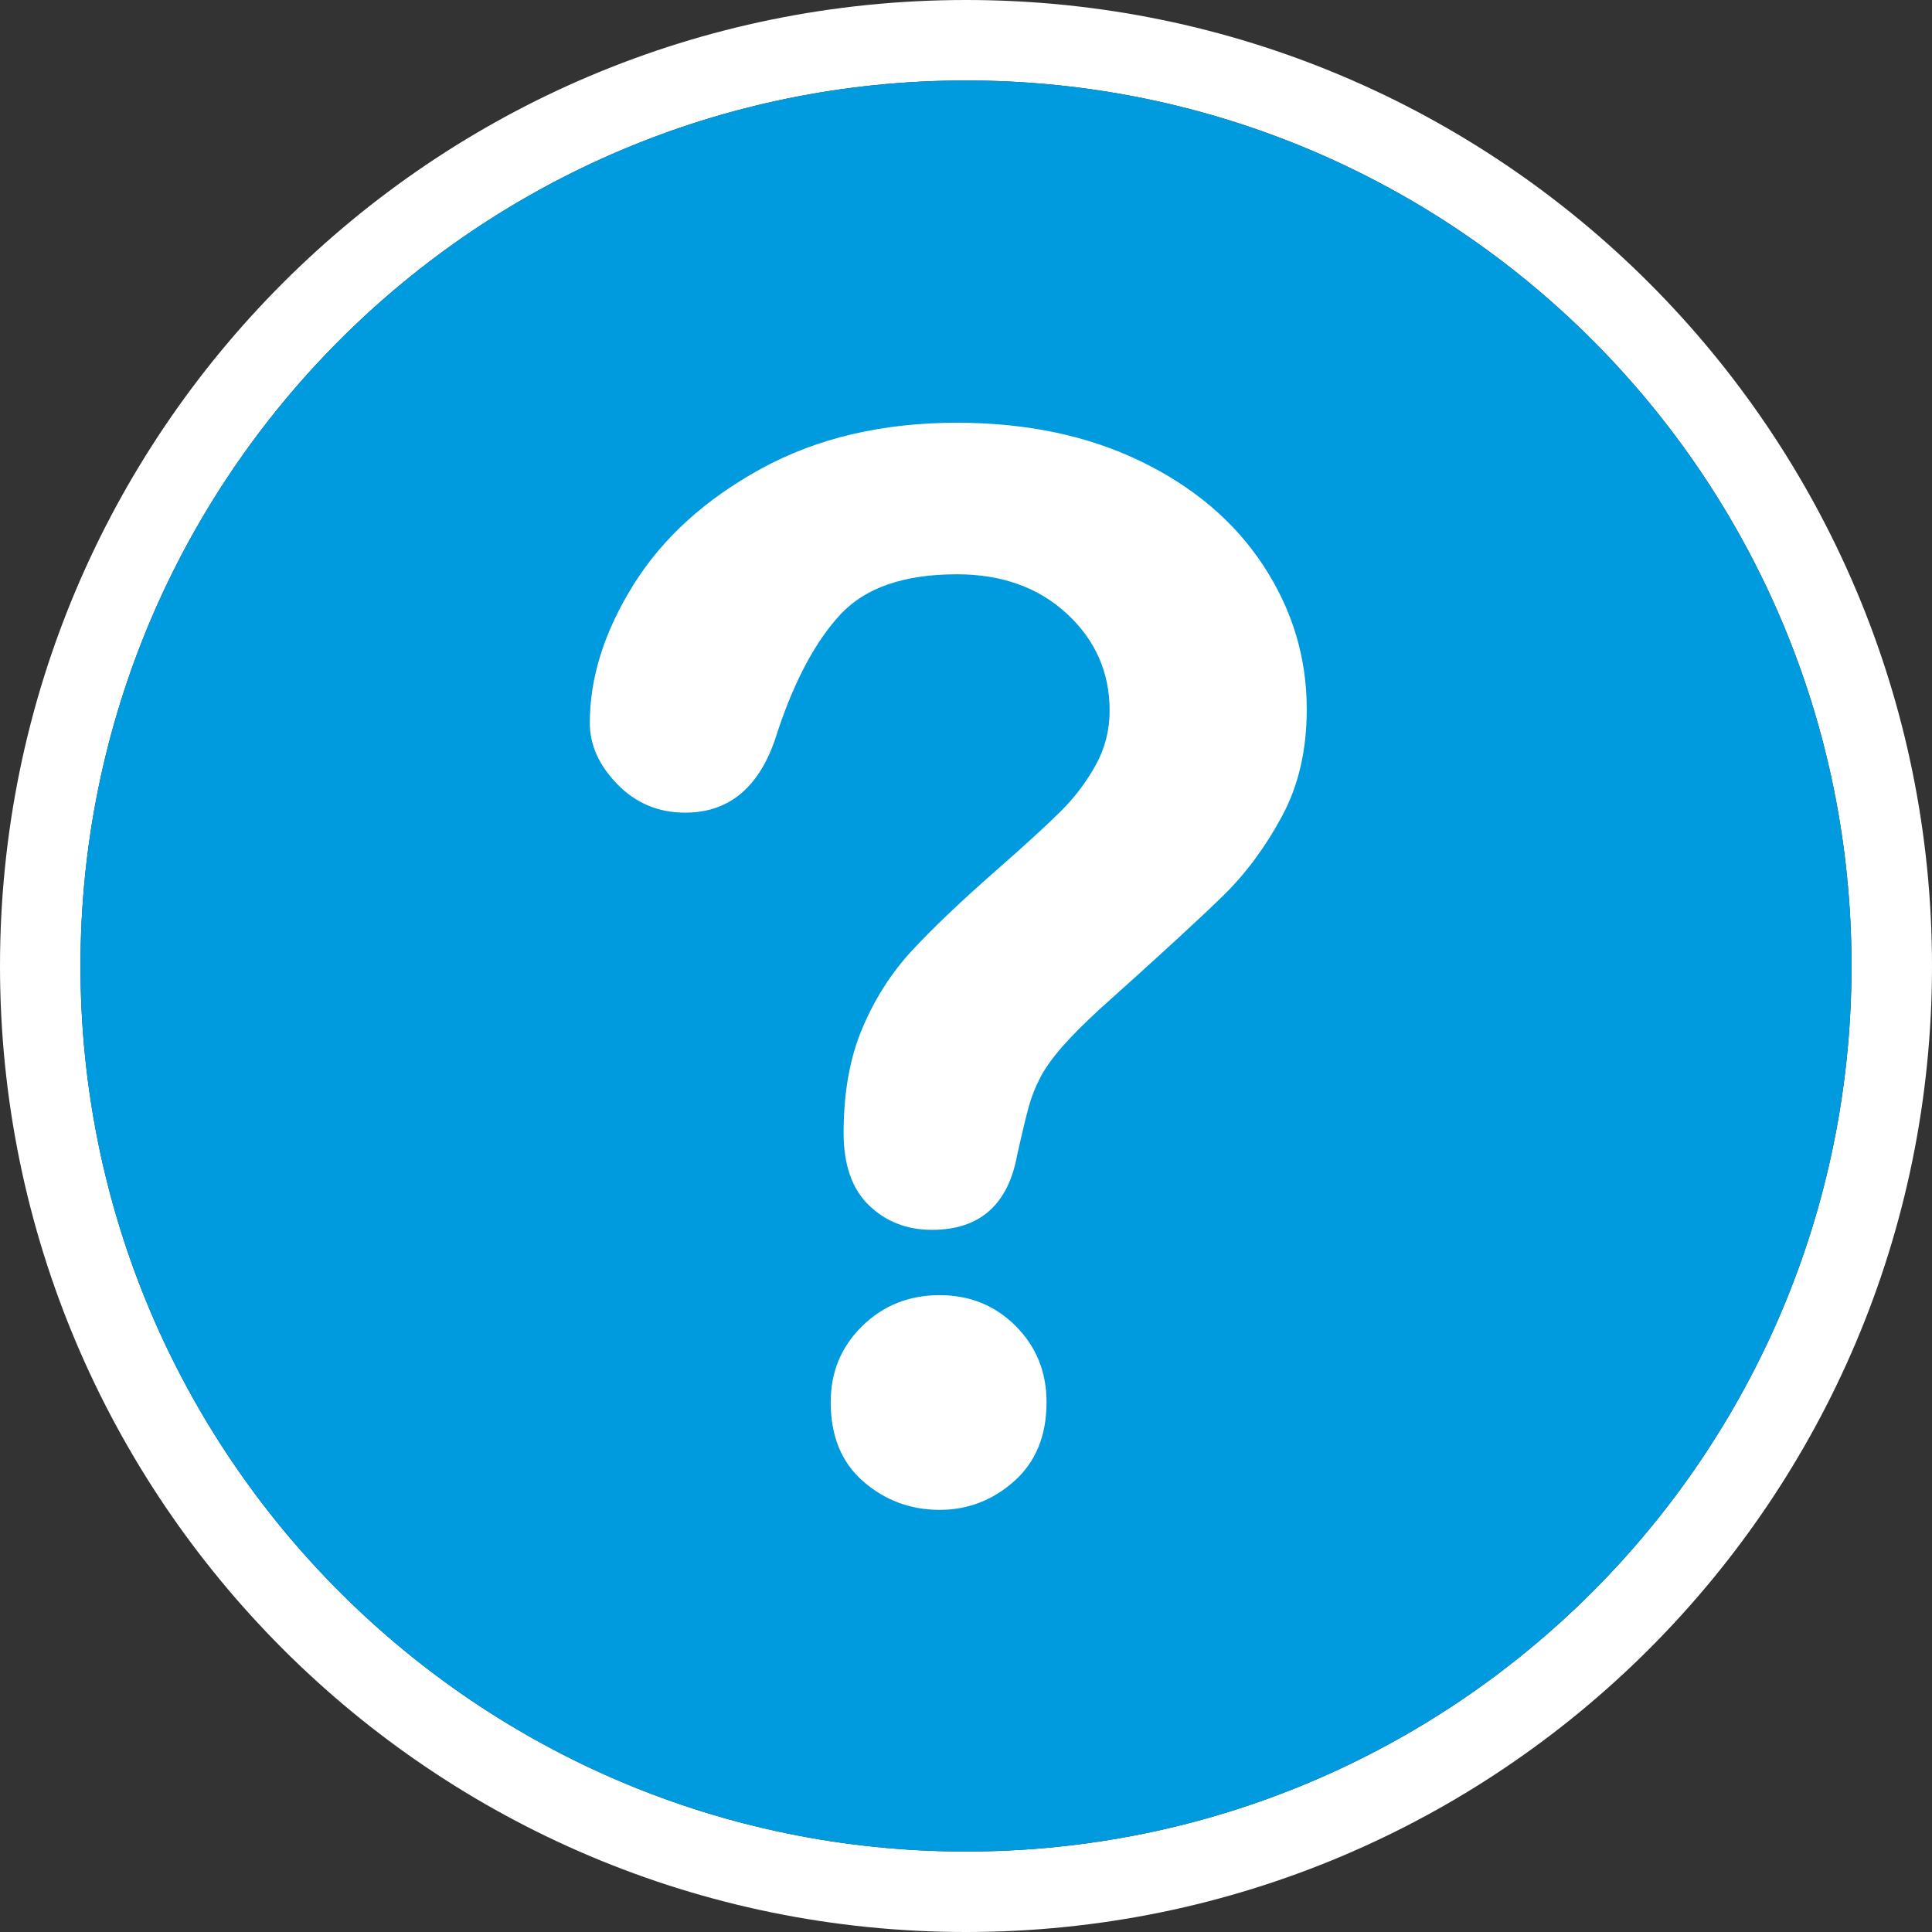 <?xml version="1.0" encoding="UTF-8"?>
<svg width="32px" height="32px" viewBox="0 0 32 32" version="1.1" xmlns="http://www.w3.org/2000/svg" xmlns:xlink="http://www.w3.org/1999/xlink">
    <rect x="0" y="0" width="32" height="32" fill="#333333" stroke="none"/>
    <!-- Generator: Sketch 51.3 (57544) - http://www.bohemiancoding.com/sketch -->
    <title>Icon / Alerts Notifications / Help - dark</title>
    <desc>Created with Sketch.</desc>
    <defs></defs>
    <g id="Style-" stroke="none" stroke-width="1" fill="none" fill-rule="evenodd">
        <g id="Style_Icons" transform="translate(-165, -1520)">
            <g id="Alerts-Notifications" transform="translate(165, 1376)">
                <g id="Help" transform="translate(0, 120)">
                    <g id="Icon-/-Alerts-Notifications-/-Help---dark" transform="translate(0, 24)">
                        <g id="help---dark">
                            <path d="M16,32 C7.163,32 0,24.837 0,16 C0,7.163 7.163,0 16,0 C24.837,0 32,7.163 32,16 C32,24.837 24.837,32 16,32 Z M16,30.667 C24.1,30.667 30.667,24.1 30.667,16 C30.667,7.9 24.1,1.333 16,1.333 C7.9,1.333 1.333,7.9 1.333,16 C1.333,24.1 7.9,30.667 16,30.667 Z" id="Combined-Shape" fill="#FFFFFF"></path>
                            <path d="M16,30.667 C24.1,30.667 30.667,24.1 30.667,16 C30.667,7.9 24.1,1.333 16,1.333 C7.9,1.333 1.333,7.9 1.333,16 C1.333,24.1 7.9,30.667 16,30.667 Z" id="Oval-2-Copy-2" fill="#009BDF"></path>
                            <g id="Group" transform="translate(9.739, 6.957)" fill="#FFFFFF">
                                <path d="M5.825,18.051 C5.342,18.051 4.921,17.894 4.56,17.581 C4.2,17.268 4.02,16.83 4.02,16.267 C4.02,15.767 4.194,15.347 4.543,15.006 C4.891,14.665 5.318,14.495 5.825,14.495 C6.324,14.495 6.743,14.665 7.084,15.006 C7.424,15.347 7.595,15.767 7.595,16.267 C7.595,16.822 7.416,17.258 7.06,17.575 C6.704,17.892 6.292,18.051 5.825,18.051 L5.825,18.051 Z" id="?"></path>
                                <path d="M0.03,5.016 C0.03,4.263 0.272,3.5 0.754,2.727 C1.237,1.954 1.942,1.314 2.868,0.806 C3.795,0.299 4.875,0.045 6.11,0.045 C7.258,0.045 8.271,0.257 9.15,0.681 C10.029,1.106 10.708,1.682 11.187,2.412 C11.666,3.141 11.905,3.934 11.905,4.79 C11.905,5.464 11.769,6.055 11.495,6.562 C11.222,7.07 10.898,7.508 10.522,7.877 C10.146,8.245 9.471,8.866 8.497,9.738 C8.228,9.984 8.012,10.2 7.85,10.386 C7.688,10.572 7.567,10.743 7.488,10.897 C7.408,11.052 7.347,11.206 7.304,11.361 C7.26,11.516 7.195,11.787 7.108,12.176 C6.957,13 6.486,13.413 5.695,13.413 C5.283,13.413 4.936,13.278 4.655,13.008 C4.374,12.739 4.234,12.338 4.234,11.807 C4.234,11.141 4.337,10.564 4.543,10.077 C4.748,9.589 5.022,9.161 5.362,8.792 C5.702,8.424 6.162,7.986 6.74,7.478 C7.246,7.034 7.612,6.699 7.838,6.473 C8.064,6.247 8.254,5.996 8.408,5.718 C8.562,5.441 8.64,5.139 8.64,4.814 C8.64,4.18 8.404,3.645 7.933,3.209 C7.462,2.773 6.854,2.555 6.11,2.555 C5.239,2.555 4.598,2.775 4.186,3.215 C3.775,3.655 3.426,4.303 3.141,5.159 C2.872,6.055 2.362,6.503 1.609,6.503 C1.166,6.503 0.792,6.346 0.487,6.033 C0.182,5.72 0.03,5.381 0.03,5.016 L0.03,5.016 Z" id="?"></path>
                            </g>
                        </g>
                    </g>
                </g>
            </g>
        </g>
    </g>
</svg>